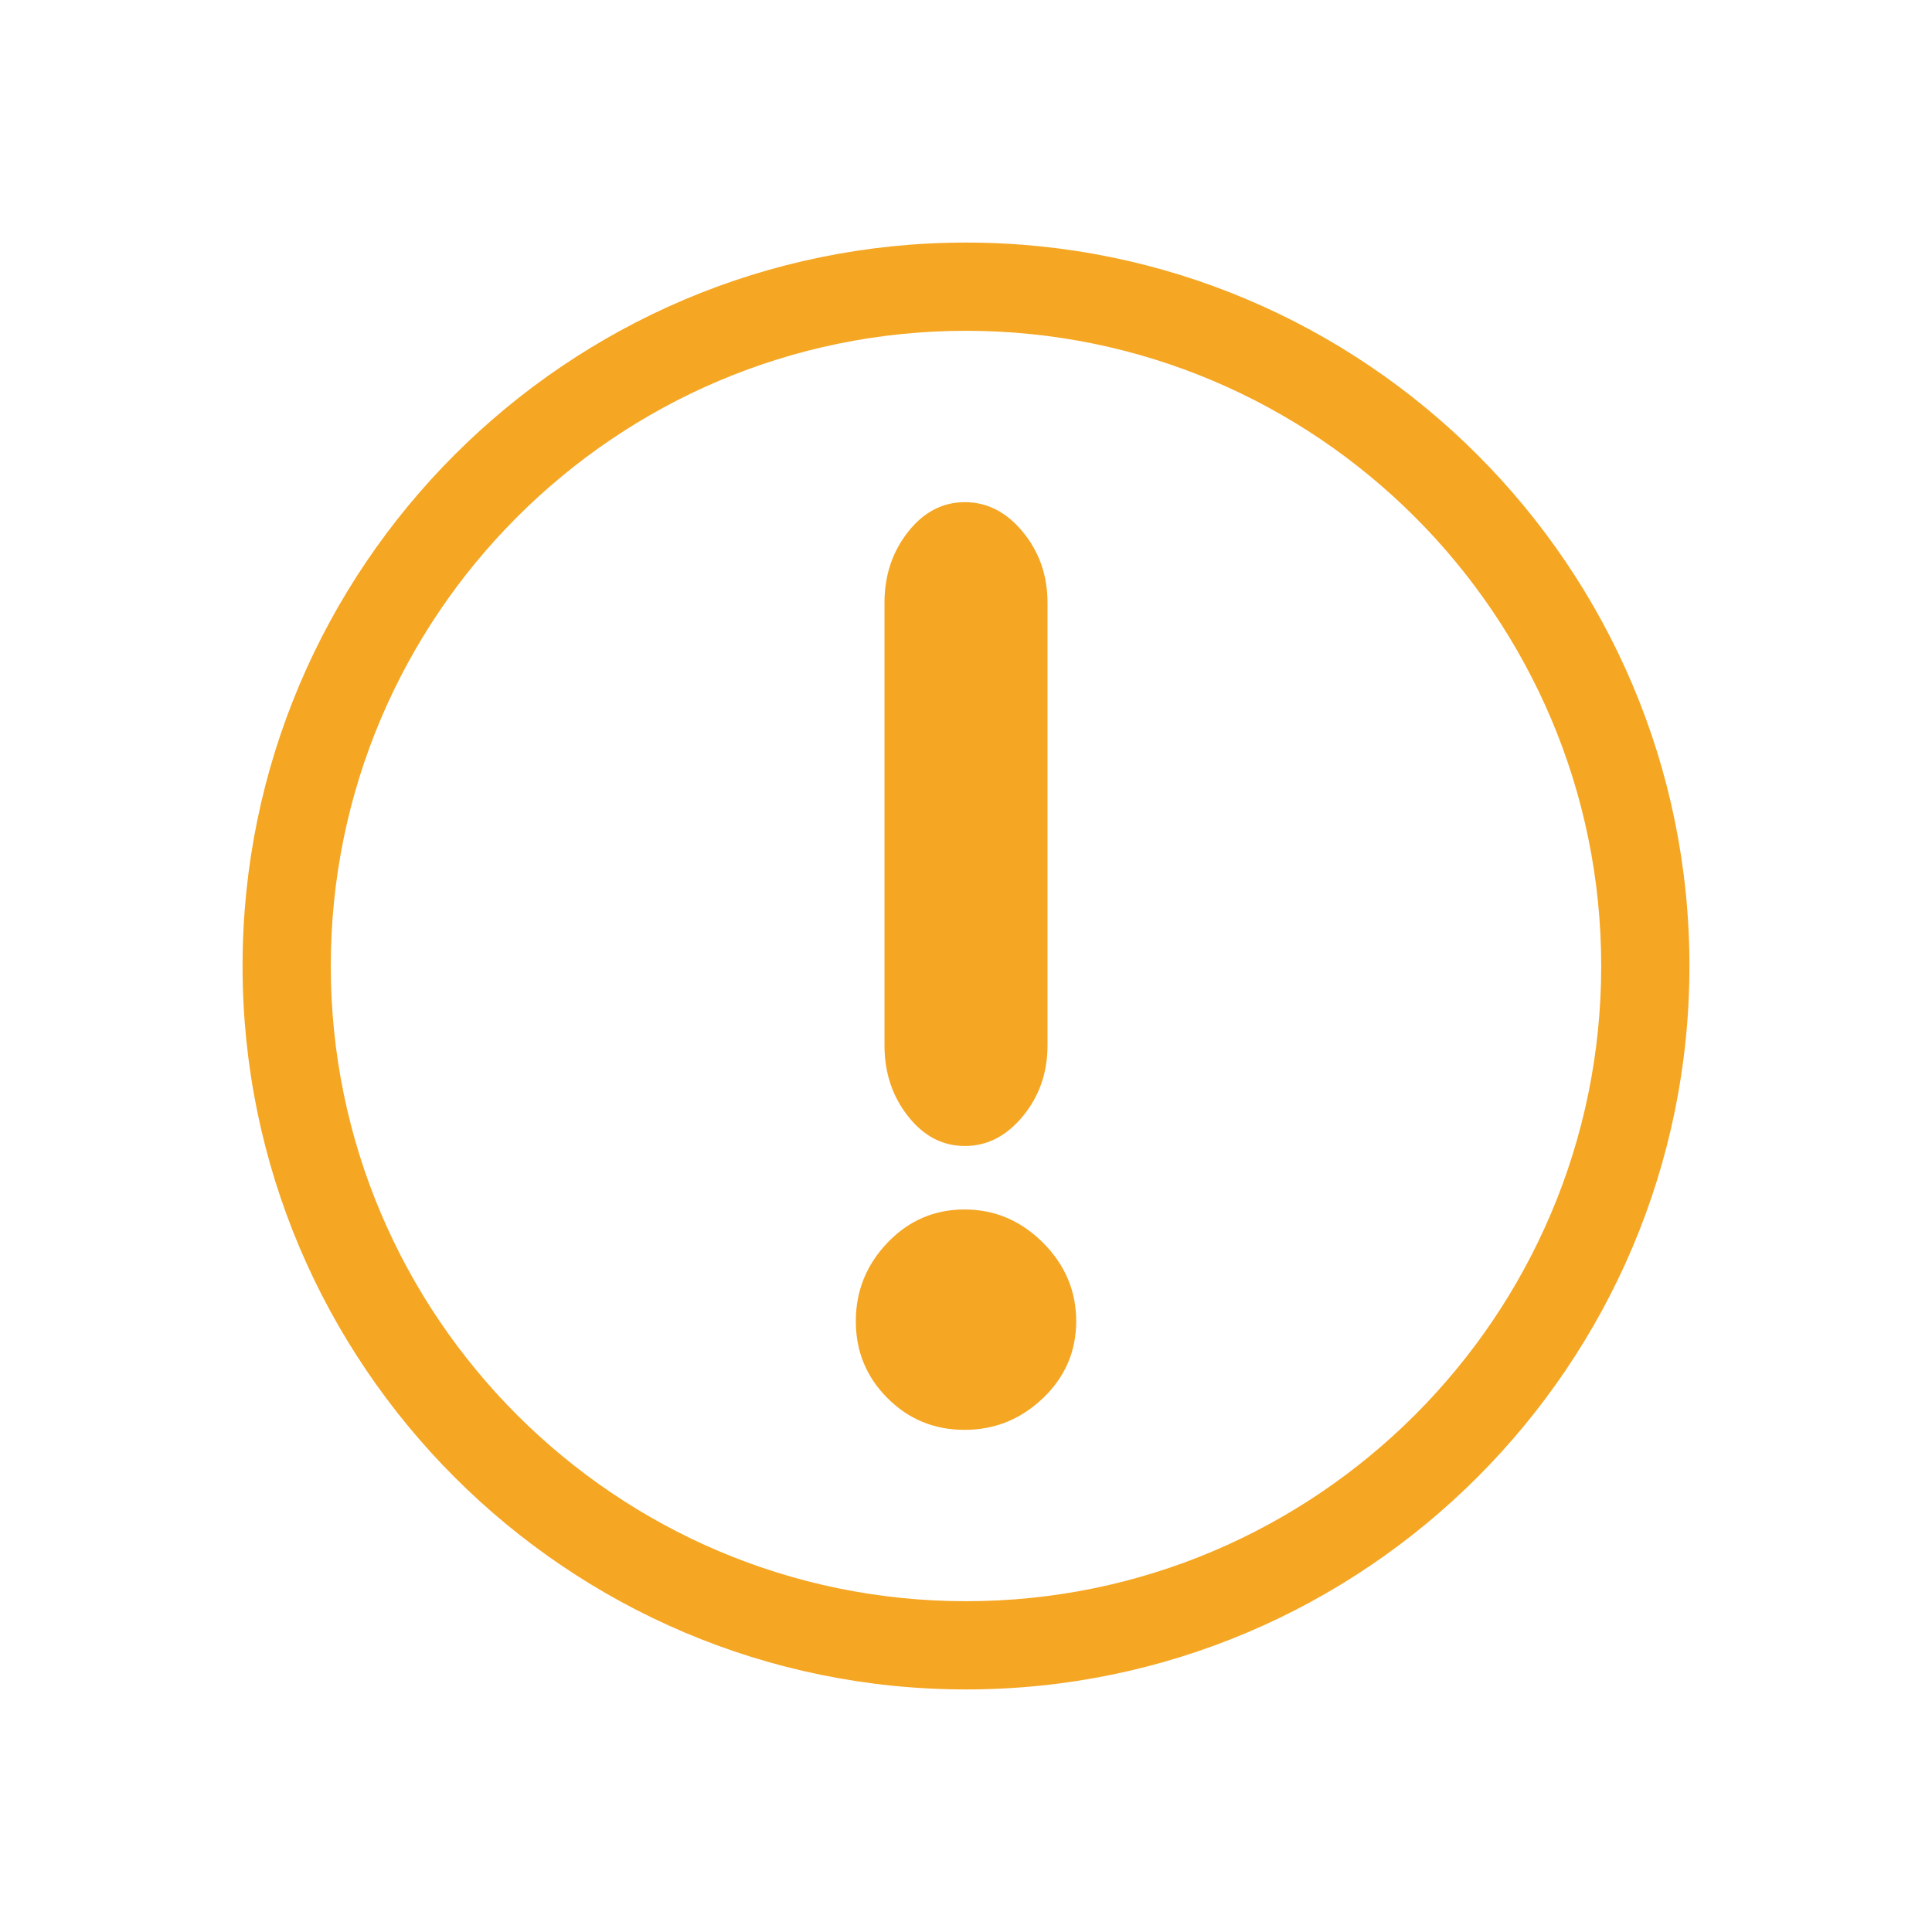 <?xml version="1.0" standalone="no"?><!DOCTYPE svg PUBLIC "-//W3C//DTD SVG 1.1//EN" "http://www.w3.org/Graphics/SVG/1.1/DTD/svg11.dtd"><svg t="1559441962678" class="icon" style="" viewBox="0 0 1024 1024" version="1.1" xmlns="http://www.w3.org/2000/svg" p-id="1883" xmlns:xlink="http://www.w3.org/1999/xlink" width="400" height="400"><defs><style type="text/css"></style></defs><path d="M512 895.437c-211.427 0-383.435-172.008-383.435-383.435s172.008-383.435 383.435-383.435 383.435 172.008 383.435 383.435-172.013 383.435-383.435 383.435z m0-720.109c-185.643 0-336.674 151.031-336.674 336.674 0 185.648 151.031 336.674 336.674 336.674s336.674-151.031 336.674-336.674c0-185.648-151.031-336.674-336.674-336.674z" fill="#F5A623" p-id="1884"></path><path d="M511.406 607.398c-11.835 0-21.893-5.261-30.184-15.838-8.286-10.554-12.424-23.039-12.424-37.436V319.429c0-14.398 4.138-26.864 12.424-37.436 8.286-10.549 18.349-15.838 30.184-15.838 11.84 0 22.09 5.289 30.773 15.838 8.674 10.577 13.023 23.039 13.023 37.436v234.699c0 14.398-4.349 26.883-13.023 37.436-8.688 10.573-18.933 15.833-30.773 15.833zM453.601 700.25c0-16.006 5.597-29.856 16.796-41.598 11.204-11.723 24.806-17.601 40.808-17.601 15.997 0 29.842 5.878 41.598 17.601 11.718 11.746 17.601 25.597 17.601 41.598 0 15.997-5.882 29.595-17.601 40.798-11.756 11.204-25.601 16.806-41.598 16.806-16.001 0-29.604-5.597-40.808-16.806-11.199-11.204-16.796-24.802-16.796-40.798z" fill="#F5A623" p-id="1885"></path></svg>